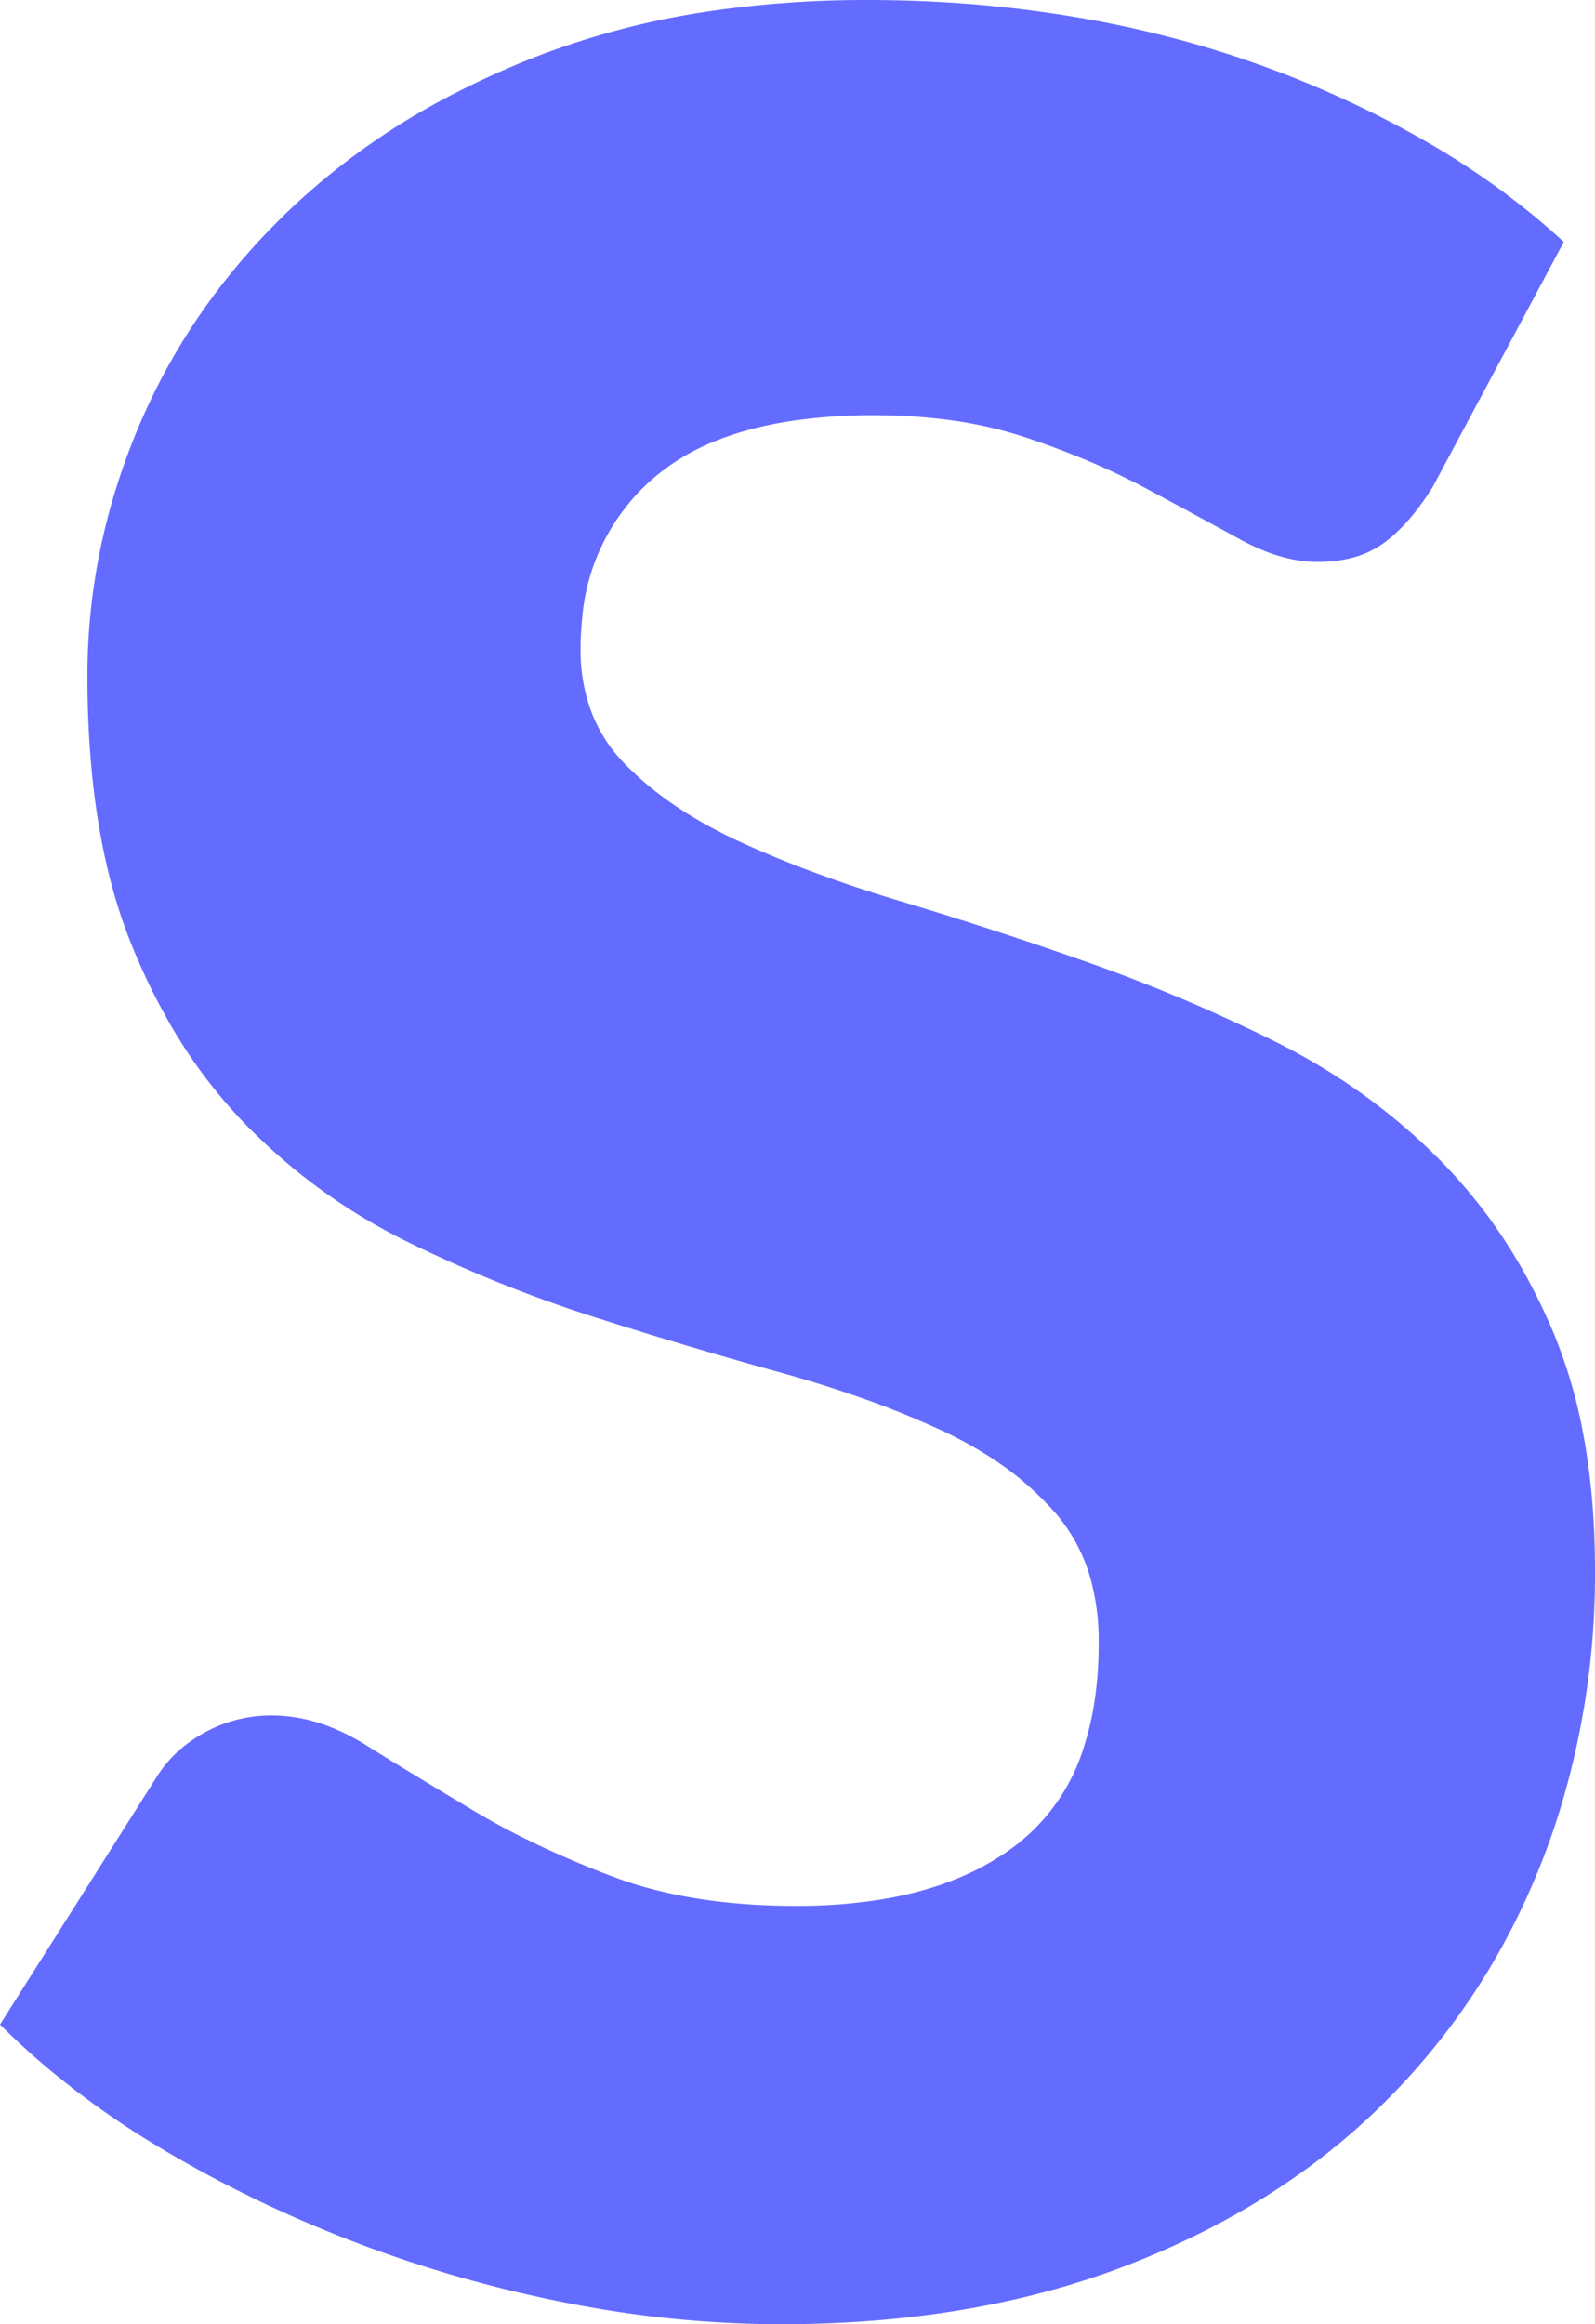 <svg width="51.1" height="74.45" viewBox="0 0 51.1 74.45" xmlns="http://www.w3.org/2000/svg"><g id="svgGroup" stroke-linecap="round" fill-rule="evenodd" font-size="9pt" stroke="#000" stroke-width="0" fill="#646cff" style="stroke:#000;stroke-width:0;fill:#646cff"><path d="M 50.1 7.75 L 45.9 15.6 A 8.694 8.694 0 0 1 45.327 16.416 Q 45.012 16.811 44.684 17.108 A 4.336 4.336 0 0 1 44.325 17.4 A 3.005 3.005 0 0 1 43.247 17.885 Q 42.769 18 42.2 18 Q 41.168 18 39.994 17.416 A 7.855 7.855 0 0 1 39.725 17.275 Q 38.4 16.55 36.725 15.65 A 22.137 22.137 0 0 0 34.705 14.699 A 28.873 28.873 0 0 0 32.9 14.025 A 13.461 13.461 0 0 0 30.33 13.444 A 18.079 18.079 0 0 0 28 13.3 A 17.721 17.721 0 0 0 25.397 13.478 Q 24.068 13.676 23.003 14.094 A 7.05 7.05 0 0 0 20.925 15.325 A 6.653 6.653 0 0 0 18.651 19.807 A 9.368 9.368 0 0 0 18.6 20.8 A 5.675 5.675 0 0 0 18.883 22.625 A 4.819 4.819 0 0 0 20 24.45 Q 21.4 25.9 23.675 26.95 A 33.93 33.93 0 0 0 26.113 27.956 A 45.652 45.652 0 0 0 28.875 28.875 A 129.794 129.794 0 0 1 34.469 30.692 A 141.478 141.478 0 0 1 34.85 30.825 Q 37.9 31.9 40.825 33.35 Q 43.75 34.8 46.025 37.05 A 16.752 16.752 0 0 1 49.095 41.255 A 19.833 19.833 0 0 1 49.7 42.525 A 16.002 16.002 0 0 1 50.739 46.021 Q 51.1 47.99 51.1 50.3 A 25.778 25.778 0 0 1 49.945 58.077 A 24.025 24.025 0 0 1 49.35 59.75 Q 47.6 64.15 44.275 67.425 Q 40.95 70.7 36.075 72.575 Q 31.2 74.45 25 74.45 A 35.401 35.401 0 0 1 18.295 73.793 A 38.878 38.878 0 0 1 18.075 73.75 Q 14.55 73.05 11.25 71.775 Q 7.95 70.5 5.05 68.75 A 27.877 27.877 0 0 1 1.567 66.281 A 23.789 23.789 0 0 1 0 64.85 L 5 56.95 Q 5.55 56.05 6.55 55.5 Q 7.55 54.95 8.7 54.95 A 5.137 5.137 0 0 1 10.585 55.321 A 6.967 6.967 0 0 1 11.725 55.9 A 184.084 184.084 0 0 0 13.296 56.867 Q 14.127 57.373 15.051 57.926 A 297.937 297.937 0 0 0 15.175 58 Q 17.1 59.15 19.6 60.1 Q 22.1 61.05 25.5 61.05 A 16.822 16.822 0 0 0 28.283 60.835 Q 30.932 60.39 32.65 59.025 A 6.326 6.326 0 0 0 34.746 55.89 Q 35.087 54.815 35.172 53.502 A 13.946 13.946 0 0 0 35.2 52.6 A 7.575 7.575 0 0 0 34.986 50.753 A 5.456 5.456 0 0 0 33.8 48.45 A 9.857 9.857 0 0 0 31.708 46.665 A 12.837 12.837 0 0 0 30.125 45.8 A 29.887 29.887 0 0 0 27.45 44.727 A 39.335 39.335 0 0 0 24.95 43.95 A 152.624 152.624 0 0 1 19.76 42.416 A 167.506 167.506 0 0 1 19 42.175 Q 15.95 41.2 13.05 39.775 Q 10.15 38.35 7.875 36.025 A 16.305 16.305 0 0 1 5.266 32.478 A 20.509 20.509 0 0 1 4.2 30.225 Q 2.8 26.75 2.8 21.65 Q 2.8 17.55 4.45 13.65 Q 6.1 9.75 9.3 6.7 A 22.604 22.604 0 0 1 14.616 2.966 A 27.746 27.746 0 0 1 17.15 1.825 A 25.823 25.823 0 0 1 22.978 0.325 A 34.355 34.355 0 0 1 27.8 0 Q 31.15 0 34.325 0.525 A 34.539 34.539 0 0 1 39.903 1.918 A 31.777 31.777 0 0 1 40.35 2.075 A 33.264 33.264 0 0 1 45.364 4.349 A 30.691 30.691 0 0 1 45.675 4.525 A 25.059 25.059 0 0 1 49.35 7.088 A 22.63 22.63 0 0 1 50.1 7.75 Z" vector-effect="non-scaling-stroke"/></g></svg>